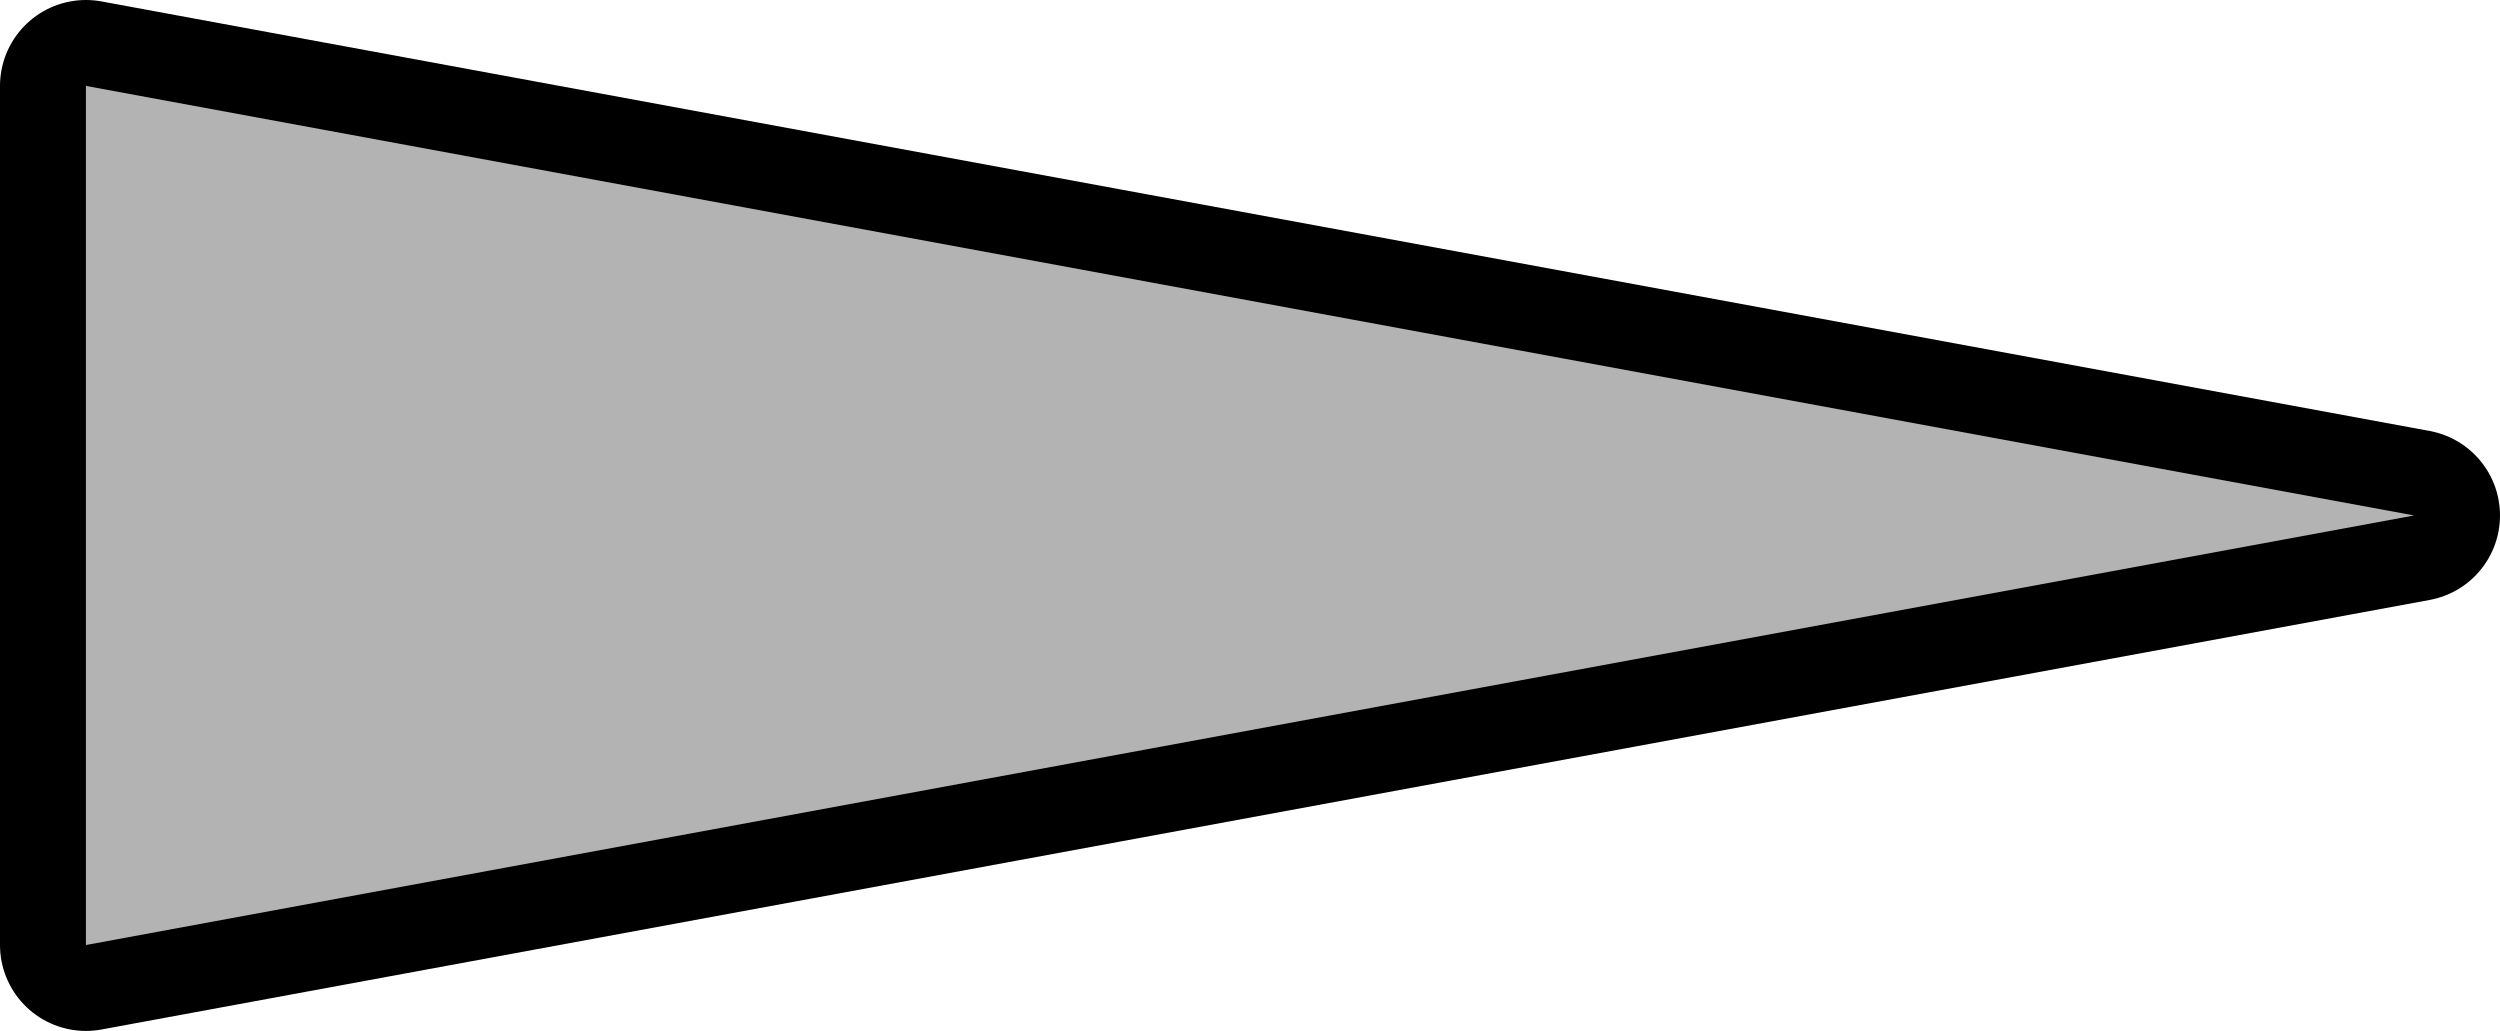 <svg version="1.1" xmlns="http://www.w3.org/2000/svg" xmlns:xlink="http://www.w3.org/1999/xlink" width="58.2" height="24" viewBox="0,0,58.2,24"><g transform="translate(-183.7,-168)"><g data-paper-data="{&quot;isPaintingLayer&quot;:true}" fill-rule="nonzero" stroke-linecap="butt" stroke-miterlimit="10" stroke-dasharray="" stroke-dashoffset="0" style="mix-blend-mode: normal"><g><path d="M185.7,190l0,-20l54.2,10z" fill="none" stroke="#000000" stroke-width="4" stroke-linejoin="round"/><path d="M185.7,190l0,-20l54.2,10z" fill="#b3b3b3" stroke="none" stroke-width="1" stroke-linejoin="miter"/></g></g></g></svg>
